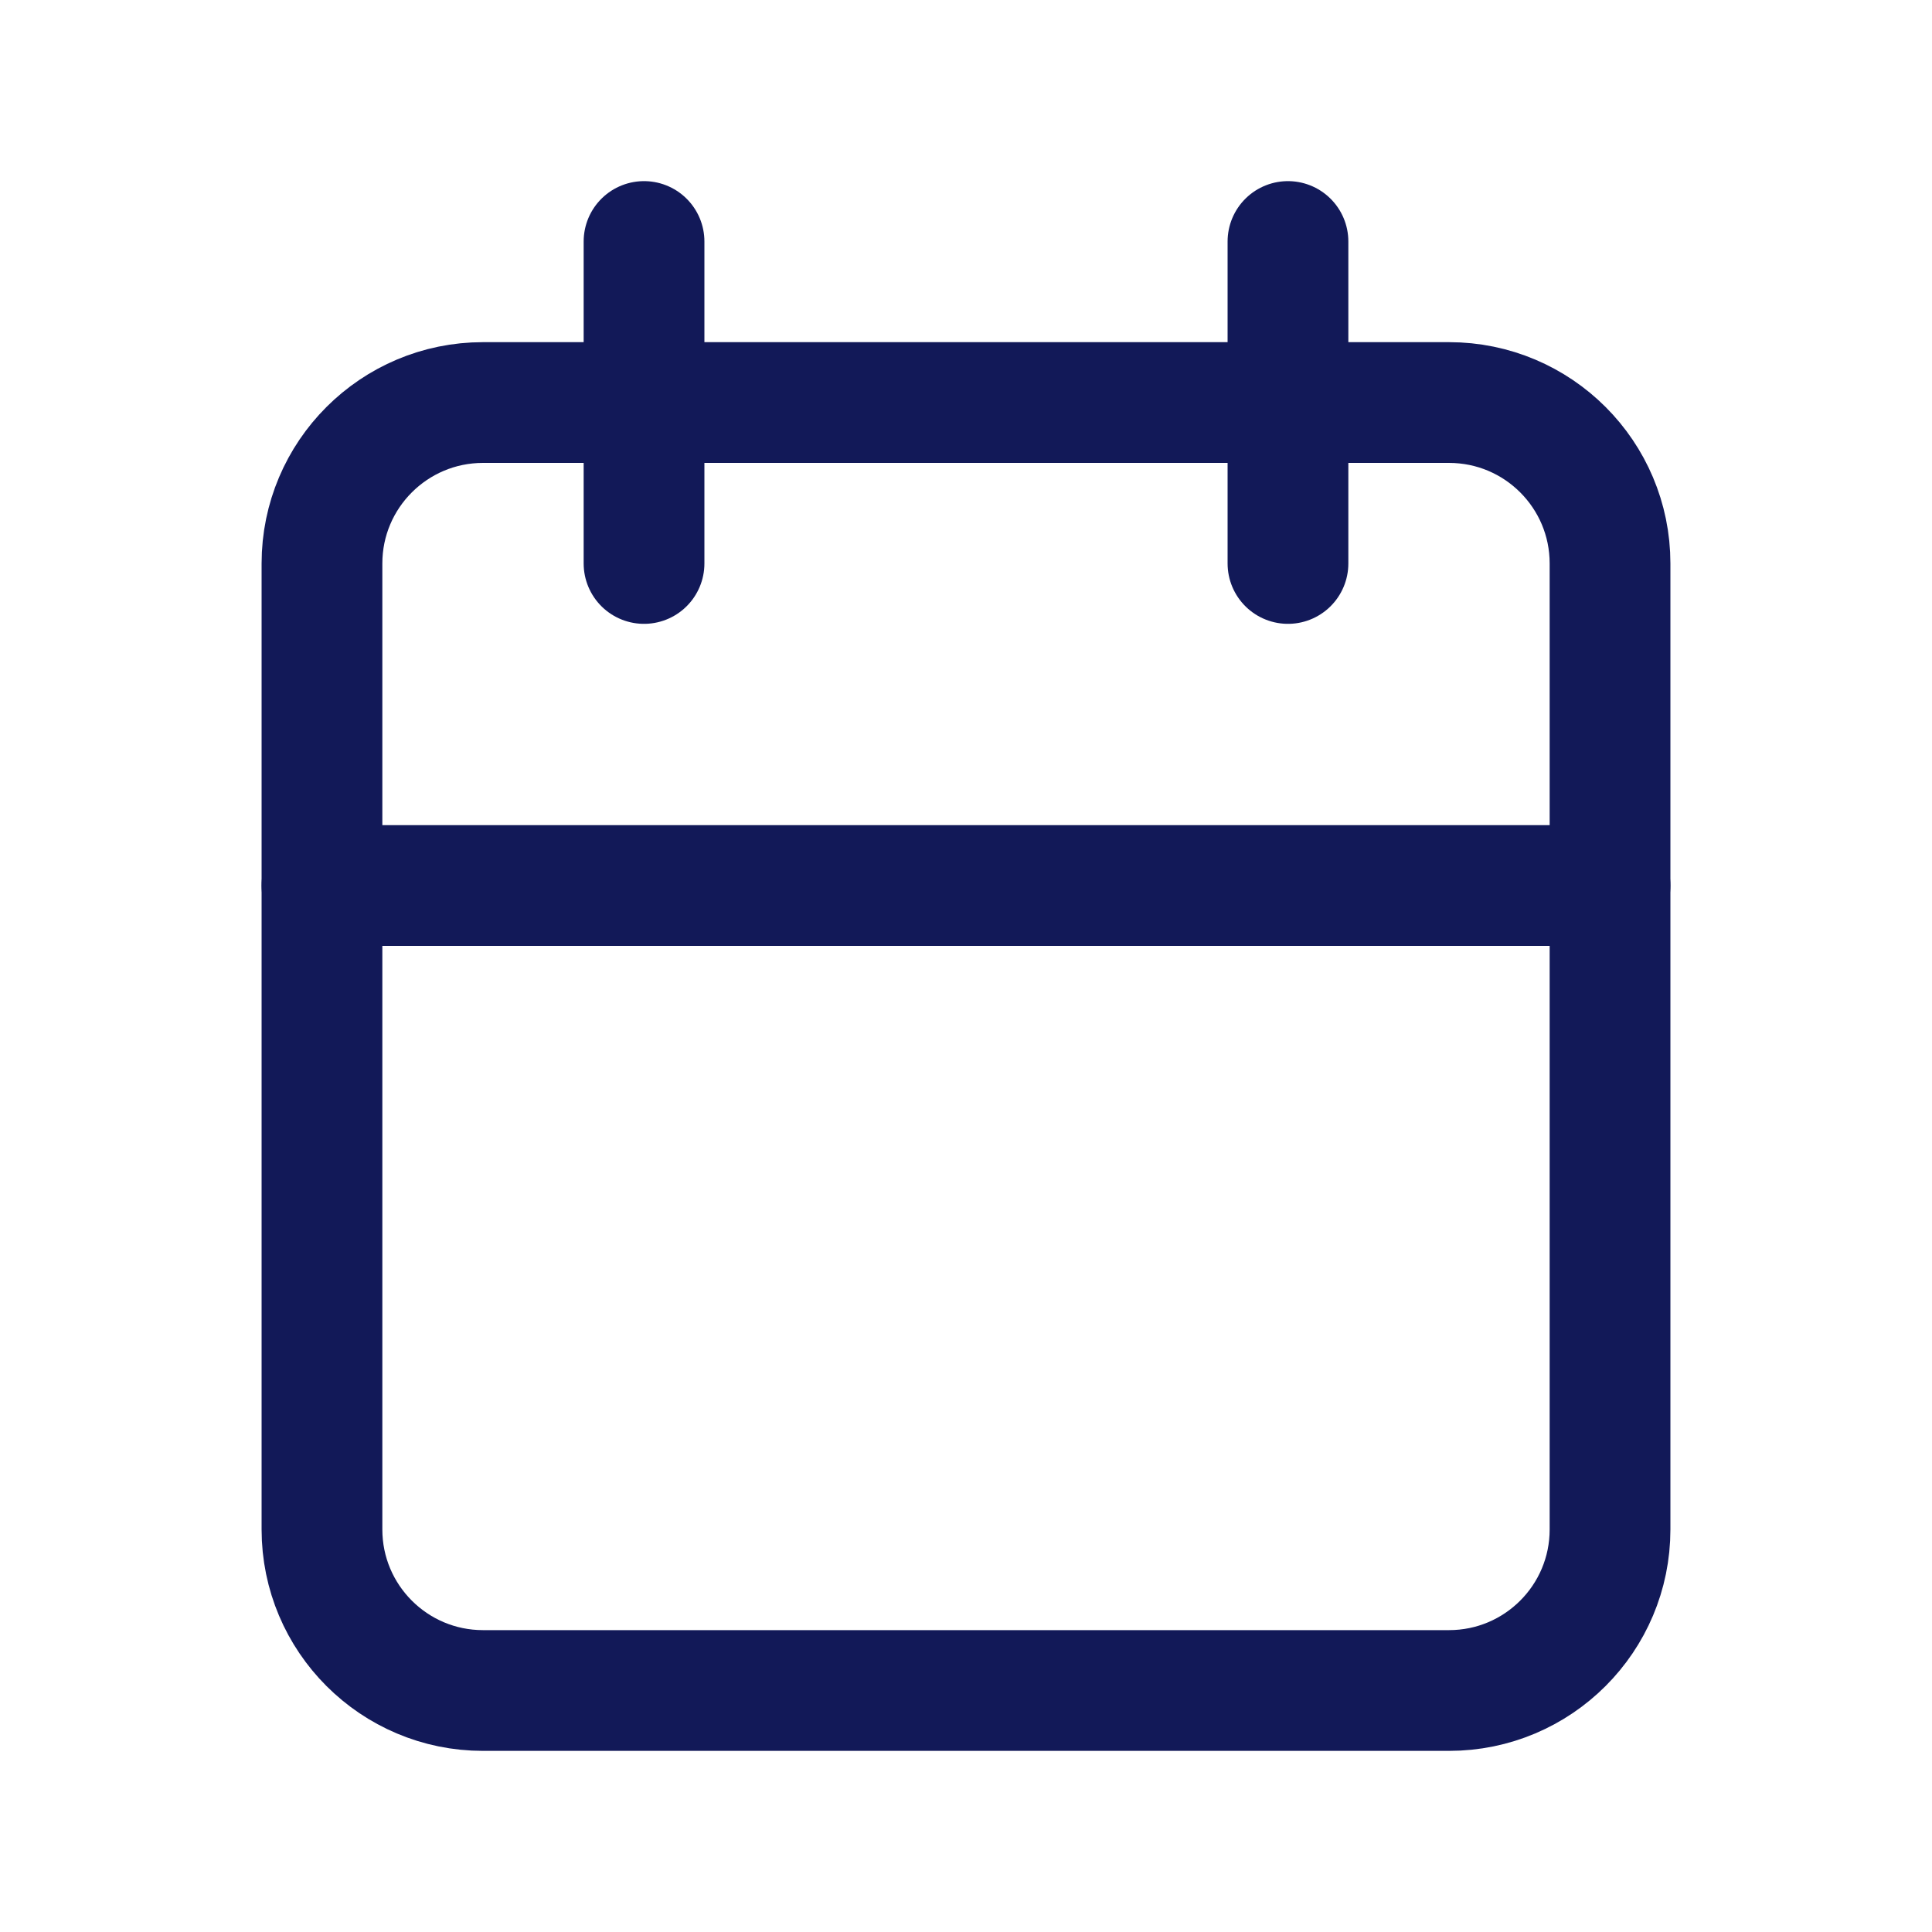 <svg width="20" height="20" viewBox="0 0 20 20" fill="none" xmlns="http://www.w3.org/2000/svg">
<g clip-path="url(#clip0_407_190887)">
<g clip-path="url(#clip1_407_190887)">
<path d="M15 4.167H5C4.08 4.167 3.333 4.913 3.333 5.833V15.833C3.333 16.754 4.08 17.5 5 17.5H15C15.921 17.5 16.667 16.754 16.667 15.833V5.833C16.667 4.913 15.921 4.167 15 4.167Z" stroke="#121958" stroke-width="1.25" stroke-linecap="round" stroke-linejoin="round"/>
<path d="M13.333 2.5V5.833" stroke="#121958" stroke-width="1.25" stroke-linecap="round" stroke-linejoin="round"/>
<path d="M6.667 2.5V5.833" stroke="#121958" stroke-width="1.25" stroke-linecap="round" stroke-linejoin="round"/>
<path d="M3.333 9.167H16.667" stroke="#121958" stroke-width="1.25" stroke-linecap="round" stroke-linejoin="round"/>
</g>
</g>
<defs>
<clipPath id="clip0_407_190887">
<rect width="20" height="20" fill="white"/>
</clipPath>
<clipPath id="clip1_407_190887">
<rect width="20" height="20" fill="white"/>
</clipPath>
</defs>
</svg>
